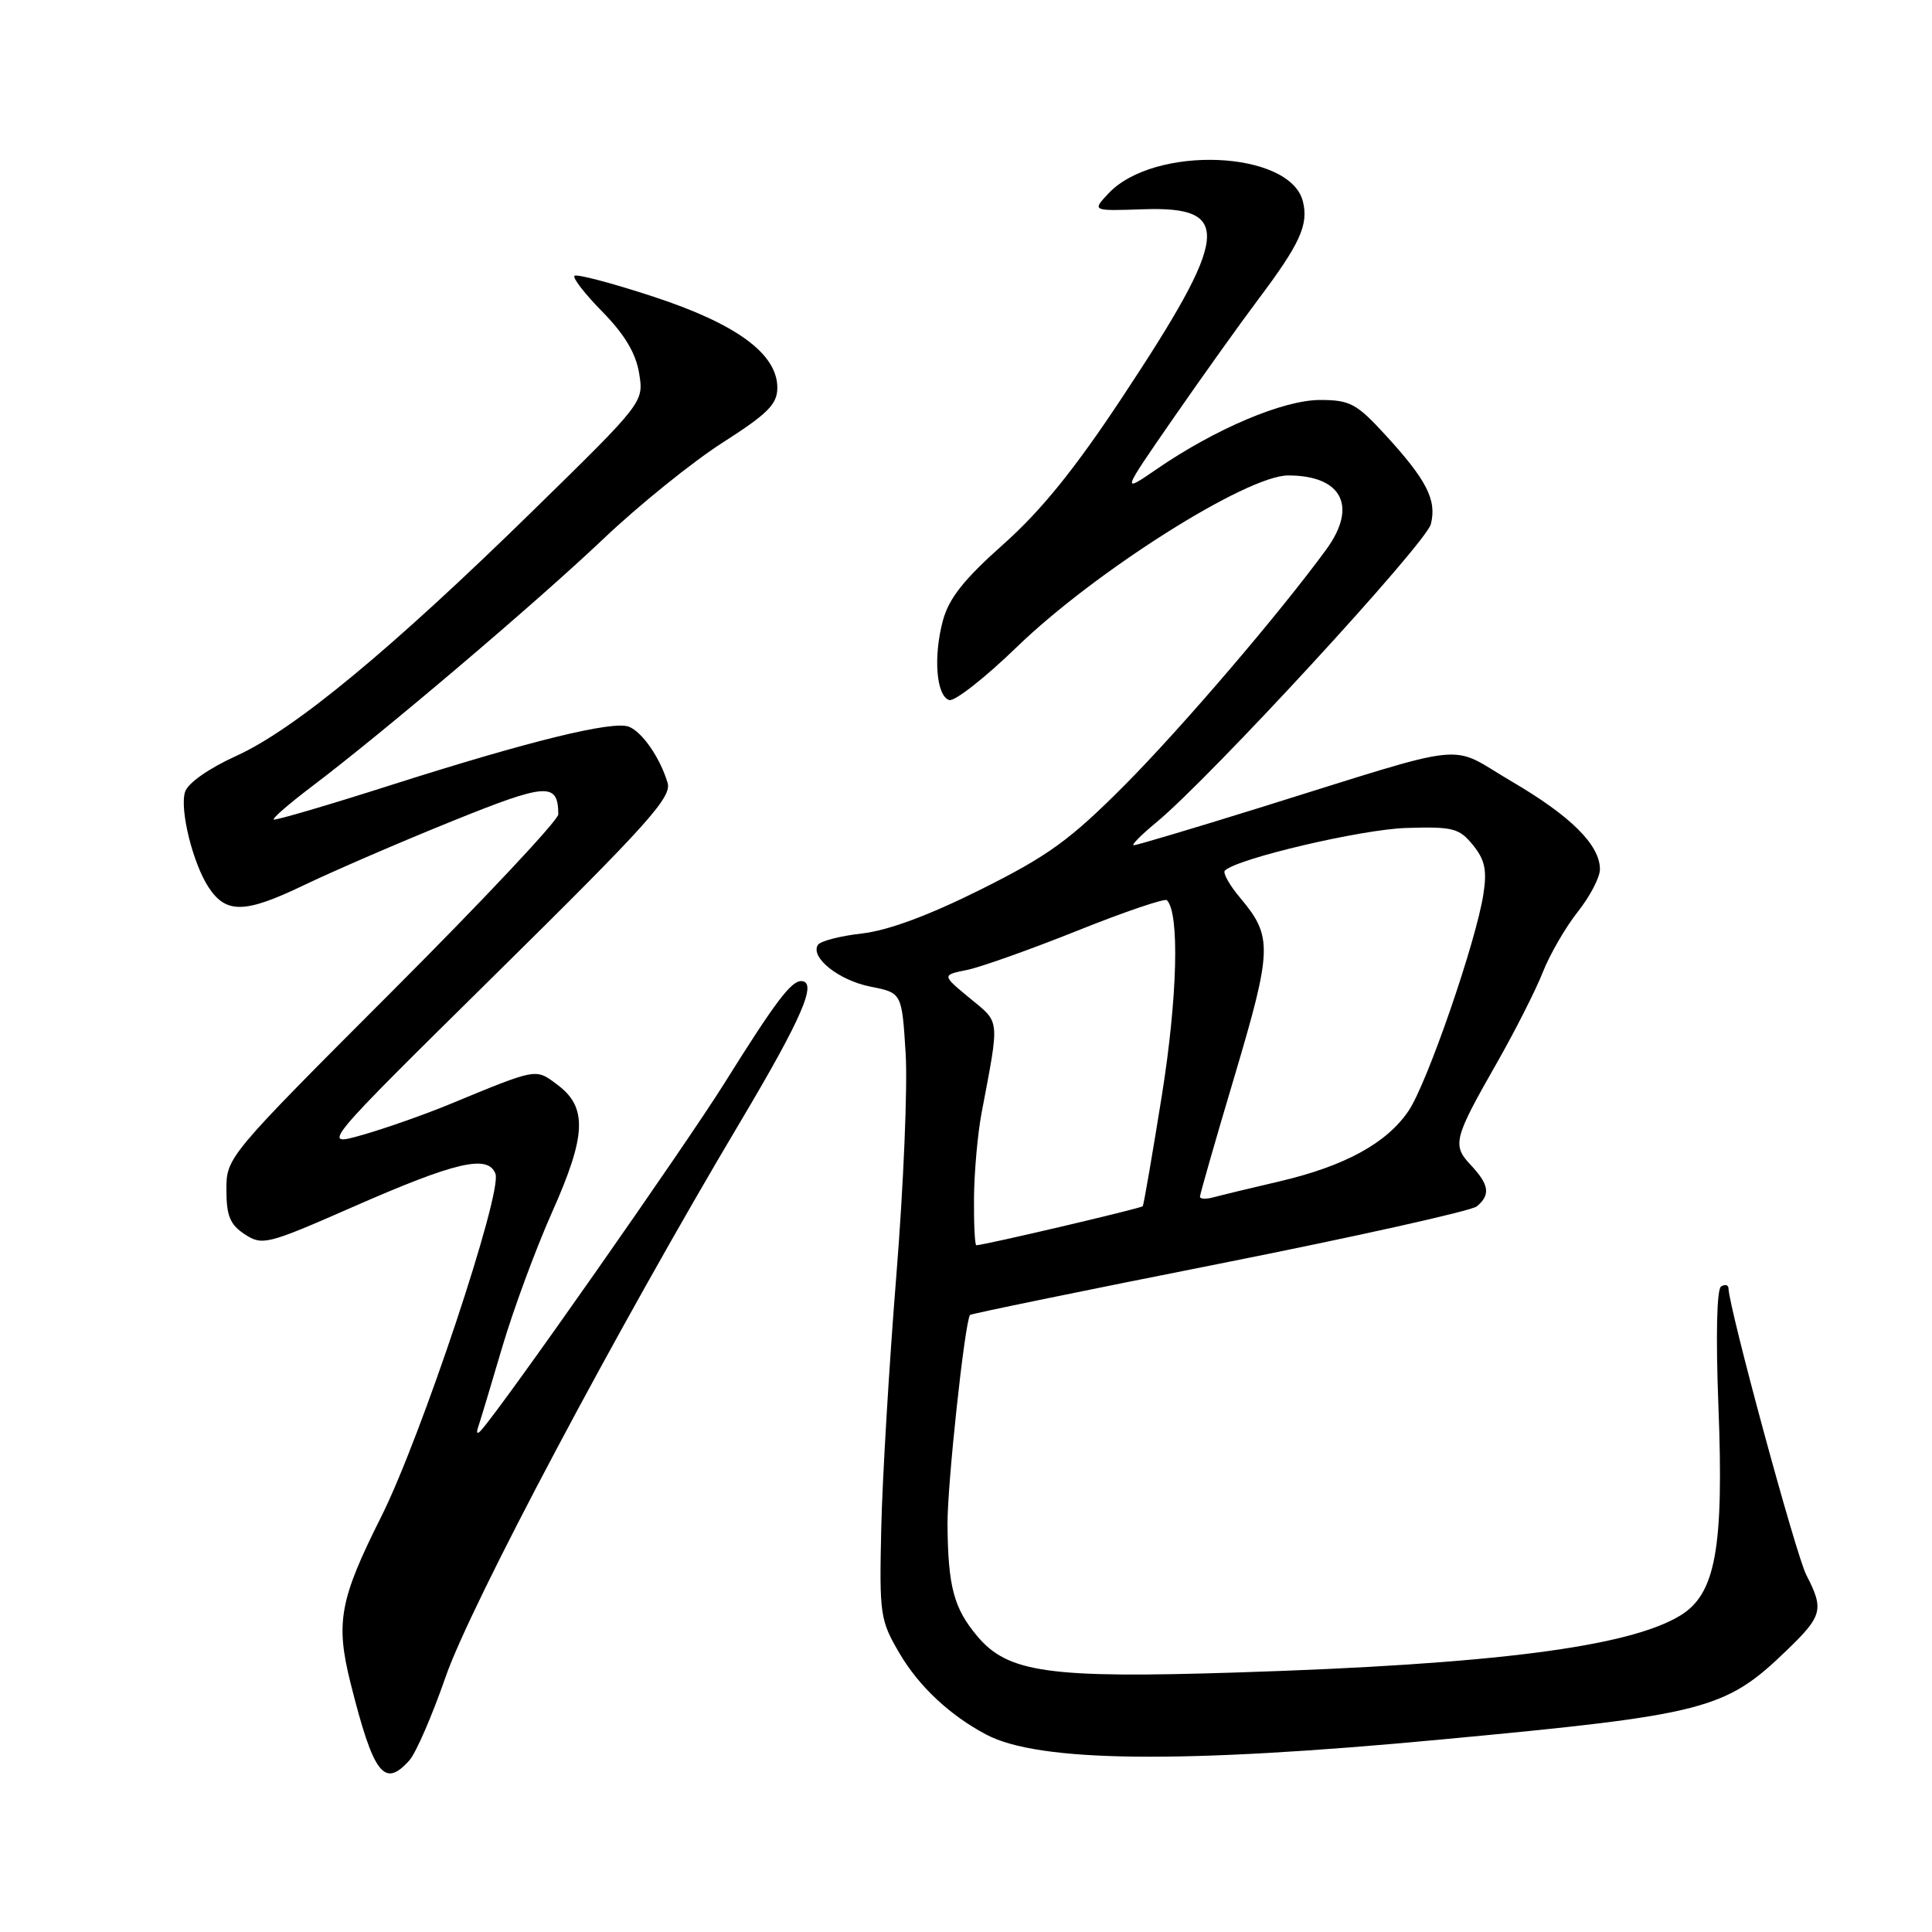 <?xml version="1.0" encoding="UTF-8" standalone="no"?>
<!DOCTYPE svg PUBLIC "-//W3C//DTD SVG 1.1//EN" "http://www.w3.org/Graphics/SVG/1.1/DTD/svg11.dtd" >
<svg xmlns="http://www.w3.org/2000/svg" xmlns:xlink="http://www.w3.org/1999/xlink" version="1.1" viewBox="0 0 256 256">
 <g >
 <path fill="currentColor"
d=" M 54.25 233.25 C 55.11 232.29 57.28 227.30 59.06 222.16 C 62.41 212.54 81.77 176.07 98.13 148.59 C 106.27 134.90 108.39 130.00 106.15 130.00 C 104.81 130.00 102.68 132.83 96.01 143.50 C 90.78 151.86 66.72 186.20 63.77 189.50 C 63.22 190.12 63.07 189.93 63.39 189.00 C 63.67 188.18 65.09 183.45 66.55 178.50 C 68.01 173.55 70.98 165.51 73.15 160.63 C 77.71 150.42 77.86 146.71 73.84 143.72 C 70.93 141.55 71.28 141.49 59.50 146.35 C 56.20 147.71 51.02 149.53 48.00 150.39 C 42.50 151.95 42.50 151.95 65.81 128.95 C 85.82 109.21 89.03 105.64 88.46 103.73 C 87.47 100.41 85.09 96.97 83.32 96.29 C 81.18 95.47 70.04 98.21 51.83 104.02 C 43.43 106.70 36.42 108.76 36.26 108.59 C 36.09 108.42 38.32 106.49 41.22 104.29 C 50.73 97.11 71.04 79.86 79.86 71.49 C 84.61 66.97 91.76 61.20 95.75 58.65 C 101.75 54.81 103.00 53.56 103.00 51.37 C 103.00 46.88 97.57 42.90 86.49 39.28 C 81.06 37.50 76.39 36.27 76.12 36.55 C 75.85 36.82 77.52 38.98 79.85 41.34 C 82.77 44.32 84.26 46.82 84.69 49.47 C 85.31 53.29 85.31 53.29 70.73 67.56 C 51.80 86.09 39.00 96.67 31.33 100.15 C 27.66 101.82 24.90 103.75 24.52 104.93 C 23.79 107.25 25.54 114.36 27.63 117.56 C 29.95 121.10 32.45 121.05 40.23 117.31 C 44.23 115.39 53.07 111.57 59.88 108.82 C 72.49 103.72 73.94 103.63 73.98 107.90 C 73.99 108.67 64.10 119.21 52.00 131.31 C 30.14 153.19 30.00 153.35 30.00 157.64 C 30.00 161.11 30.48 162.27 32.43 163.55 C 34.76 165.07 35.40 164.91 46.68 159.96 C 60.41 153.93 64.66 152.94 65.65 155.53 C 66.60 158.00 55.77 190.51 50.50 201.00 C 45.00 211.96 44.44 215.00 46.46 223.06 C 49.50 235.15 50.91 236.99 54.25 233.25 Z  M 191.00 230.49 C 226.10 227.20 228.59 226.55 236.75 218.68 C 241.49 214.11 241.71 213.27 239.35 208.70 C 237.98 206.07 229.12 173.42 229.03 170.69 C 229.01 170.25 228.57 170.15 228.05 170.47 C 227.48 170.82 227.34 177.08 227.70 186.33 C 228.43 205.17 227.33 211.22 222.64 214.07 C 215.80 218.23 197.91 220.53 163.96 221.61 C 139.01 222.41 133.57 221.65 129.51 216.82 C 126.38 213.11 125.62 210.24 125.55 202.00 C 125.51 196.83 127.81 175.37 128.53 174.24 C 128.62 174.09 143.47 171.04 161.53 167.46 C 179.59 163.87 194.96 160.45 195.69 159.85 C 197.52 158.32 197.33 156.98 194.91 154.40 C 192.39 151.73 192.60 150.90 198.36 140.81 C 200.76 136.59 203.50 131.19 204.43 128.82 C 205.37 126.44 207.46 122.84 209.07 120.81 C 210.68 118.78 212.00 116.25 212.00 115.19 C 212.00 111.97 208.17 108.15 200.31 103.55 C 191.69 98.50 195.62 98.09 166.71 107.09 C 158.03 109.79 150.61 112.00 150.23 112.00 C 149.85 112.00 151.20 110.64 153.22 108.97 C 160.33 103.11 188.96 72.01 189.60 69.44 C 190.40 66.25 189.04 63.59 183.55 57.61 C 179.75 53.47 178.87 53.00 174.91 53.00 C 170.05 53.00 161.03 56.82 153.27 62.16 C 148.58 65.38 148.58 65.38 155.46 55.44 C 159.25 49.97 164.32 42.87 166.74 39.65 C 172.27 32.29 173.41 29.78 172.64 26.69 C 170.94 19.92 152.94 19.18 146.88 25.63 C 144.69 27.96 144.69 27.96 151.46 27.73 C 163.39 27.32 162.96 31.11 148.66 52.71 C 142.41 62.16 137.94 67.68 132.96 72.11 C 127.73 76.76 125.74 79.27 124.94 82.22 C 123.65 87.02 124.06 92.20 125.77 92.76 C 126.47 92.99 130.52 89.82 134.77 85.70 C 145.11 75.70 165.18 63.01 170.68 63.00 C 177.81 63.00 179.92 67.07 175.75 72.79 C 169.59 81.23 156.60 96.42 149.01 104.05 C 141.78 111.31 138.91 113.39 130.00 117.84 C 123.07 121.30 117.70 123.29 114.22 123.69 C 111.32 124.02 108.69 124.70 108.37 125.21 C 107.34 126.88 111.18 129.92 115.37 130.74 C 119.50 131.56 119.50 131.56 120.00 139.53 C 120.28 143.91 119.72 157.18 118.77 169.00 C 117.82 180.82 116.92 195.90 116.77 202.50 C 116.51 213.98 116.62 214.70 119.20 219.09 C 121.76 223.45 125.86 227.29 130.68 229.84 C 137.64 233.53 156.55 233.73 191.00 230.49 Z  M 129.06 158.75 C 129.09 155.31 129.54 150.25 130.06 147.50 C 132.47 134.75 132.56 135.61 128.51 132.27 C 124.79 129.20 124.79 129.20 128.15 128.52 C 129.99 128.14 136.59 125.79 142.81 123.30 C 149.02 120.81 154.34 119.01 154.62 119.28 C 156.31 120.98 156.03 132.12 153.96 145.11 C 152.69 153.03 151.55 159.65 151.42 159.83 C 151.21 160.11 130.37 165.00 129.37 165.00 C 129.17 165.00 129.03 162.19 129.06 158.75 Z  M 159.00 158.57 C 159.00 158.26 161.07 151.03 163.61 142.51 C 168.58 125.78 168.63 124.10 164.38 119.03 C 162.93 117.32 162.00 115.67 162.30 115.36 C 163.89 113.77 180.40 109.89 186.33 109.71 C 192.52 109.52 193.35 109.73 195.17 111.97 C 196.76 113.92 197.05 115.31 196.56 118.47 C 195.60 124.74 189.11 143.54 186.65 147.18 C 183.76 151.47 178.21 154.51 169.53 156.54 C 165.66 157.44 161.71 158.40 160.75 158.66 C 159.79 158.92 159.00 158.88 159.00 158.57 Z "/>
</g>
</svg>